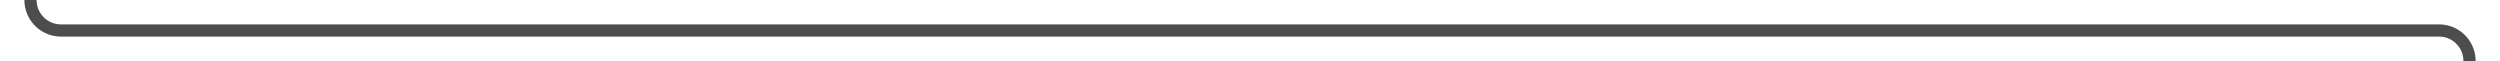 ﻿<?xml version="1.0" encoding="utf-8"?>
<svg version="1.1" xmlns:xlink="http://www.w3.org/1999/xlink" width="410px" height="10px" preserveAspectRatio="xMinYMid meet" viewBox="275 1244  410 8" xmlns="http://www.w3.org/2000/svg">
  <path d="M 280 861  L 280 1243  A 5 5 0 0 0 285 1248 L 675 1248  A 5 5 0 0 1 680 1253 L 680 1299  " stroke-width="2" stroke="#000000" fill="none" stroke-opacity="0.698" />
  <path d="M 672.4 1298  L 680 1305  L 687.6 1298  L 672.4 1298  Z " fill-rule="nonzero" fill="#000000" stroke="none" fill-opacity="0.698" />
</svg>